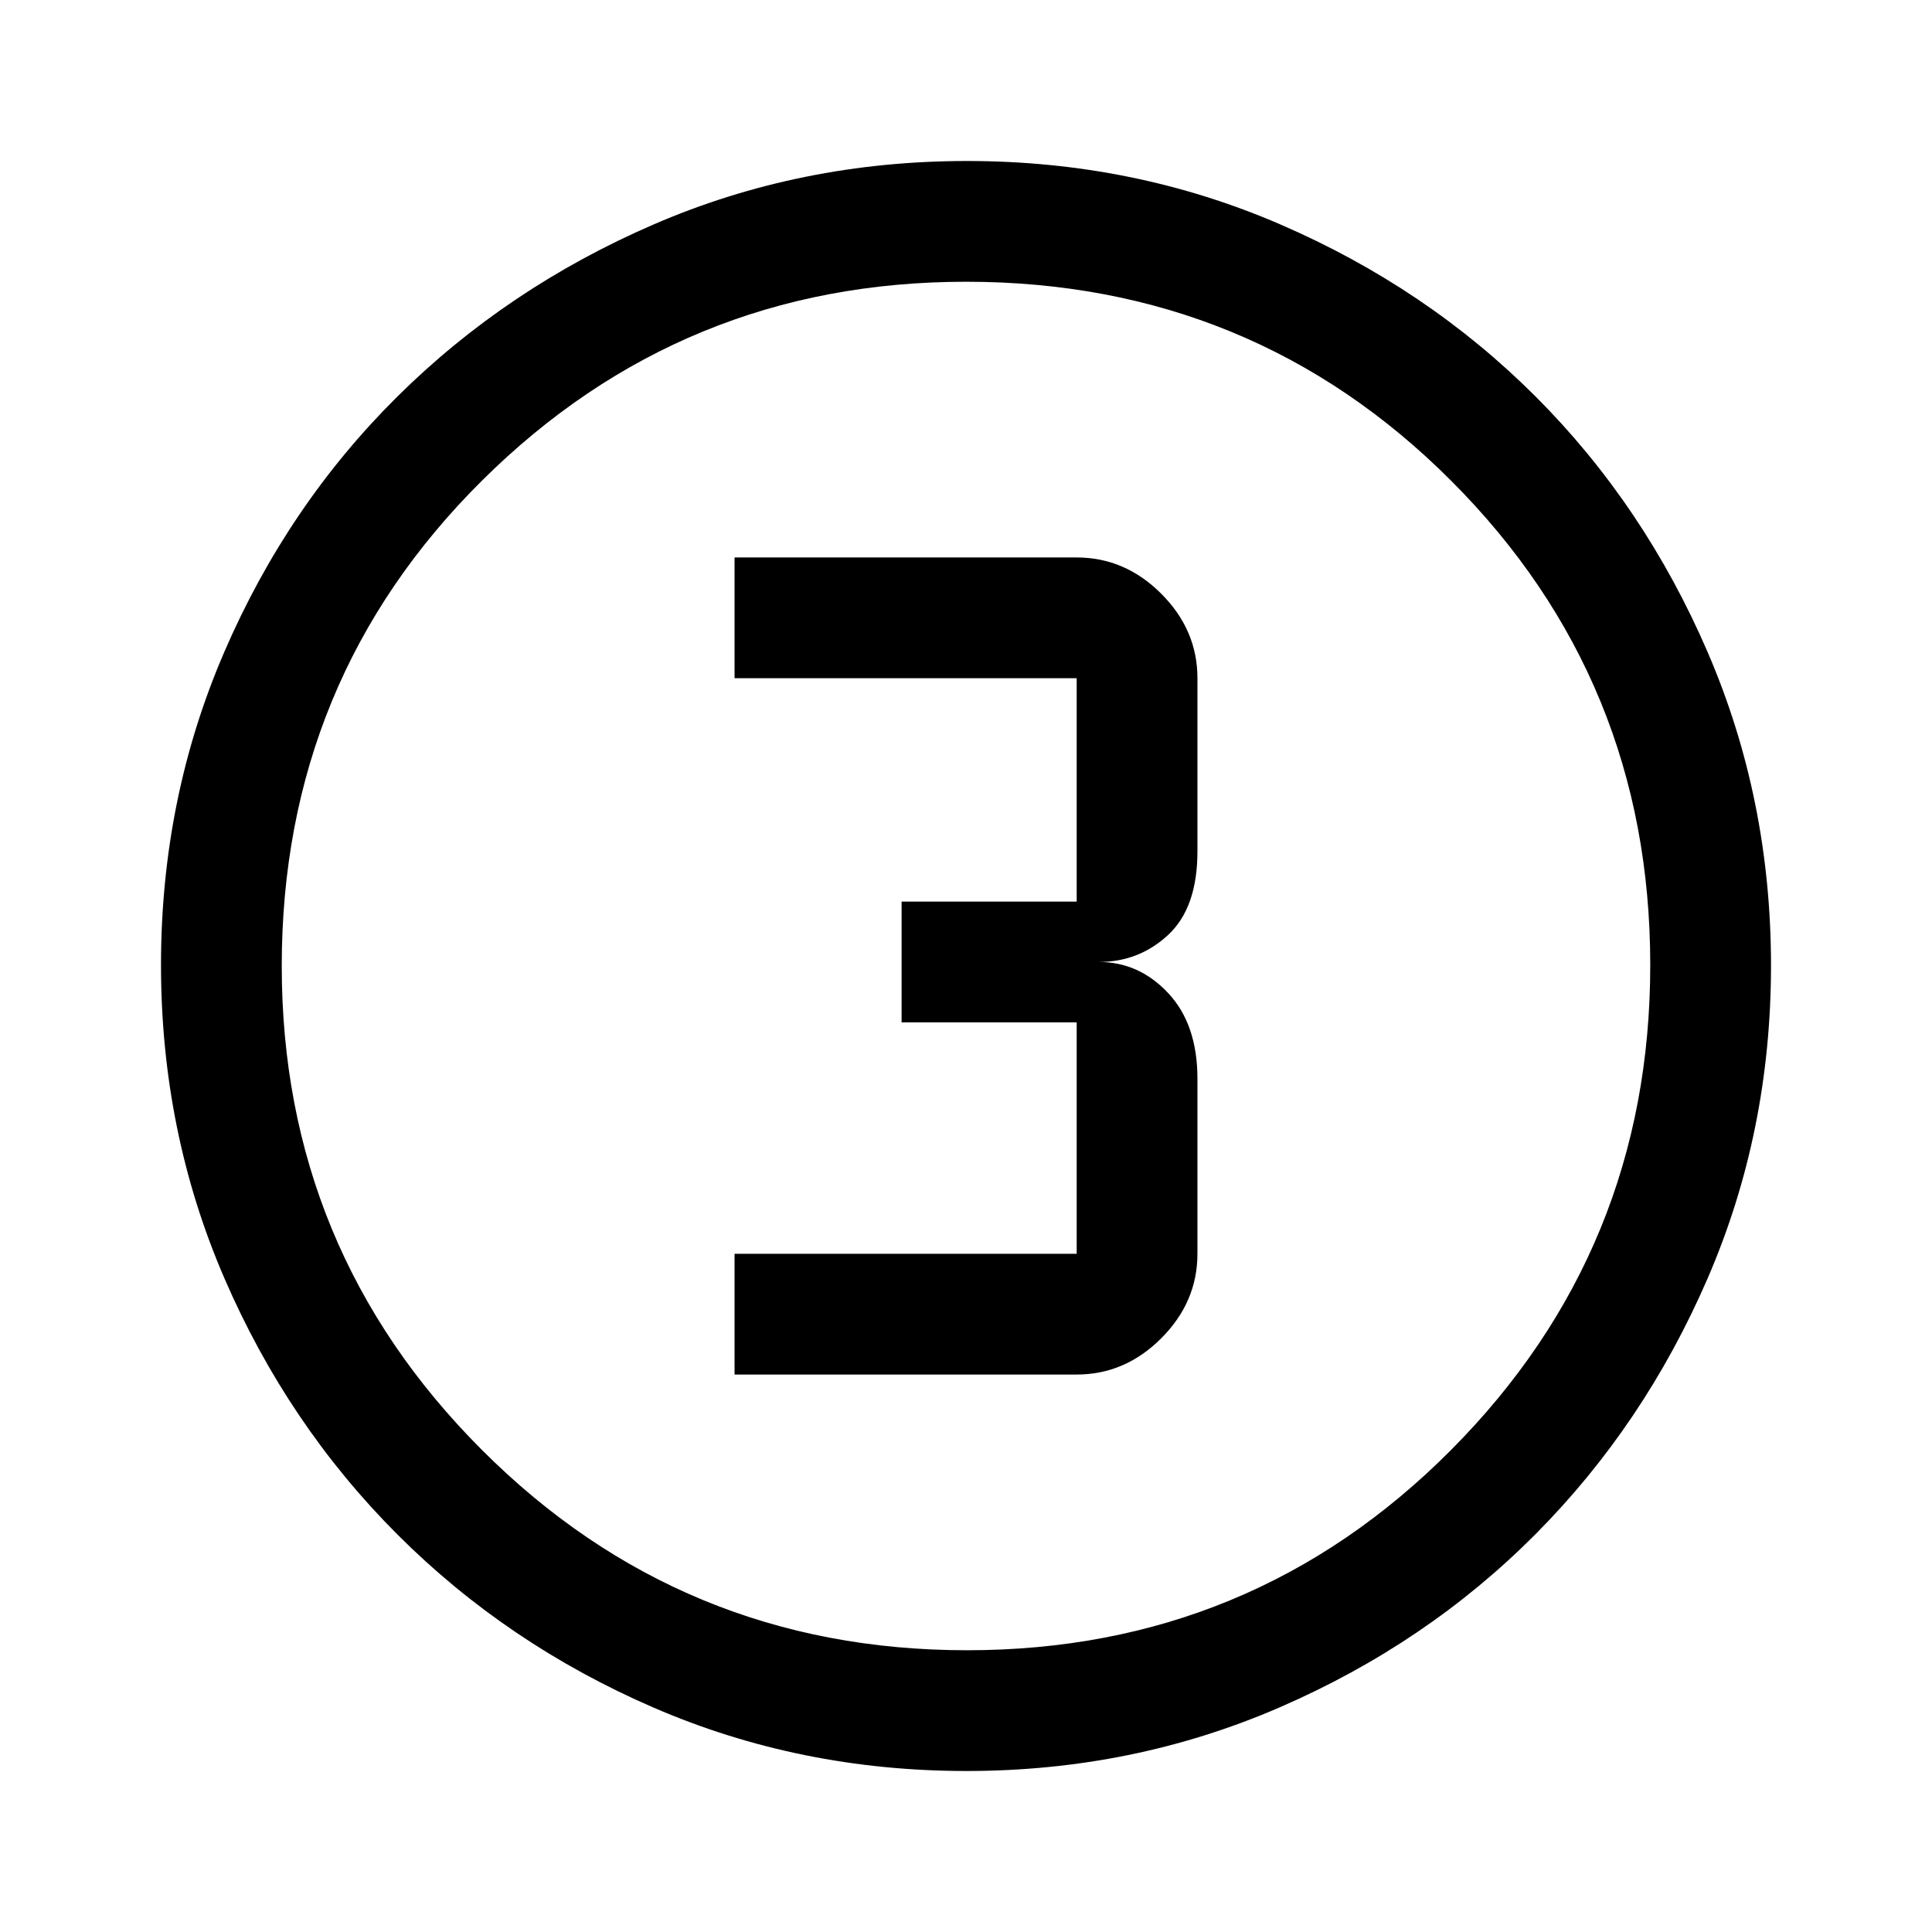 <svg xmlns="http://www.w3.org/2000/svg" height="48" viewBox="0 96 960 960" width="48"><path d="M480.266 976q-82.734 0-155.5-31.5t-127.266-86q-54.5-54.5-86-127.341Q80 658.319 80 575.5q0-82.819 31.5-155.659Q143 347 197.5 293t127.341-85.5Q397.681 176 480.5 176q82.819 0 155.659 31.5Q709 239 763 293t85.5 127Q880 493 880 575.734q0 82.734-31.5 155.5T763 858.316q-54 54.316-127 86Q563 976 480.266 976Zm.234-60Q622 916 721 816.5t99-241Q820 434 721.188 335 622.375 236 480 236q-141 0-240.5 98.812Q140 433.625 140 576q0 141 99.5 240.5t241 99.5Zm-.5-340ZM365 779h170q24 0 42-18t18-42v-87q0-27-14.5-42.5T546 574q20 0 34.5-13.5T595 519v-86q0-24-18-42t-42-18H365v60h170v111h-87v60h87v115H365v60Z"/></svg>